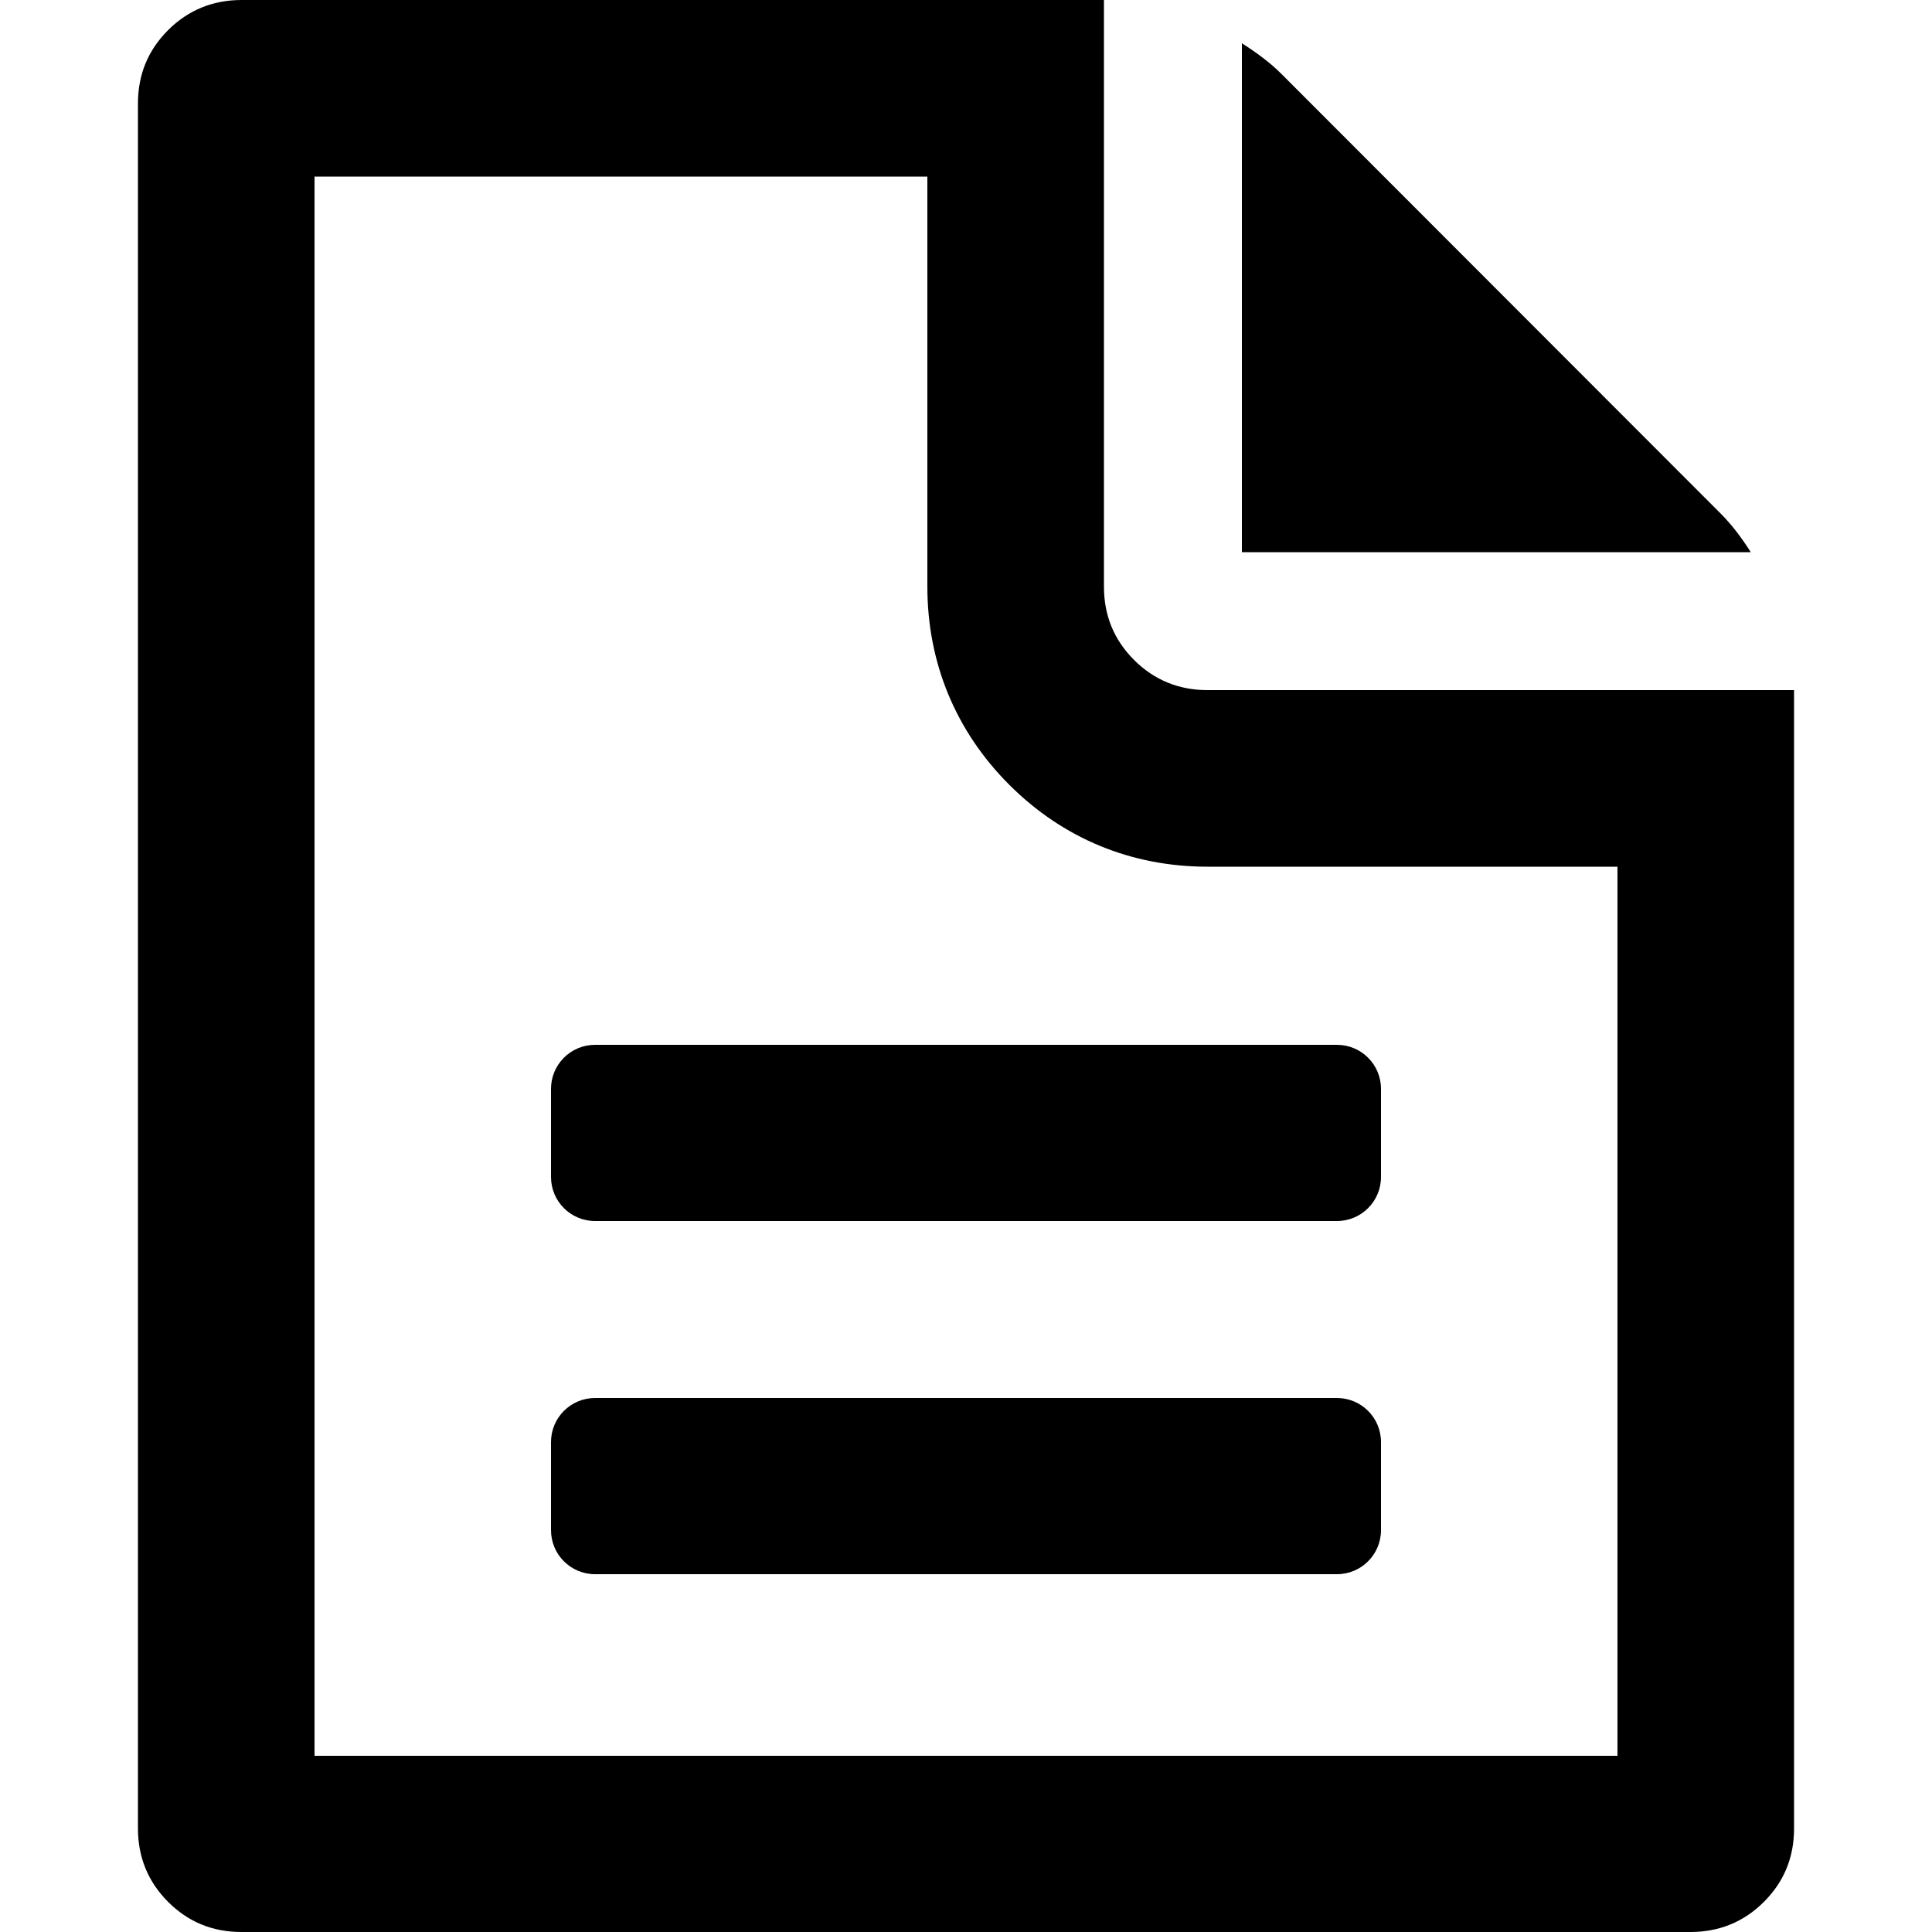 <?xml version="1.0" encoding="utf-8"?>
<!-- Generator: Adobe Illustrator 27.0.0, SVG Export Plug-In . SVG Version: 6.00 Build 0)  -->
<svg version="1.1" id="Ebene_1" xmlns="http://www.w3.org/2000/svg" xmlns:xlink="http://www.w3.org/1999/xlink" x="0px" y="0px"
	 viewBox="0 0 500 500" style="enable-background:new 0 0 500 500;" xml:space="preserve">
<path id="path-1_00000013156644499462149800000007481696667781694641_" d="M240,45.7v106.1c0,19.7,7.3,37.4,21.2,51.3
	c13.9,13.9,31.6,21.2,51.3,21.2h106.1v230.1H81.4V45.7H240 M285.7,0H62.5c-7.4,0-13.8,2.6-19,7.8c-5.2,5.2-7.8,11.5-7.8,19v446.4
	c0,7.4,2.6,13.8,7.8,19c5.2,5.2,11.5,7.8,19,7.8h375c7.4,0,13.8-2.6,19-7.8c5.2-5.2,7.8-11.5,7.8-19V178.6H312.5
	c-7.4,0-13.8-2.6-19-7.8c-5.2-5.2-7.8-11.5-7.8-19V0L285.7,0z M321.4,11.2v131.7h131.7c-2.6-4.1-5.2-7.4-7.8-10L331.5,19
	C328.9,16.4,325.5,13.8,321.4,11.2L321.4,11.2z"/>
<path d="M346,316H154c-6.3,0-11.4-5.1-11.4-11.4v-22.8c0-6.3,5.1-11.4,11.4-11.4H346c6.3,0,11.4,5.1,11.4,11.4v22.8
	C357.4,310.9,352.3,316,346,316z"/>
<path d="M346,407.4H154c-6.3,0-11.4-5.1-11.4-11.4v-22.8c0-6.3,5.1-11.4,11.4-11.4H346c6.3,0,11.4,5.1,11.4,11.4V396
	C357.4,402.3,352.3,407.4,346,407.4z"/>
</svg>
